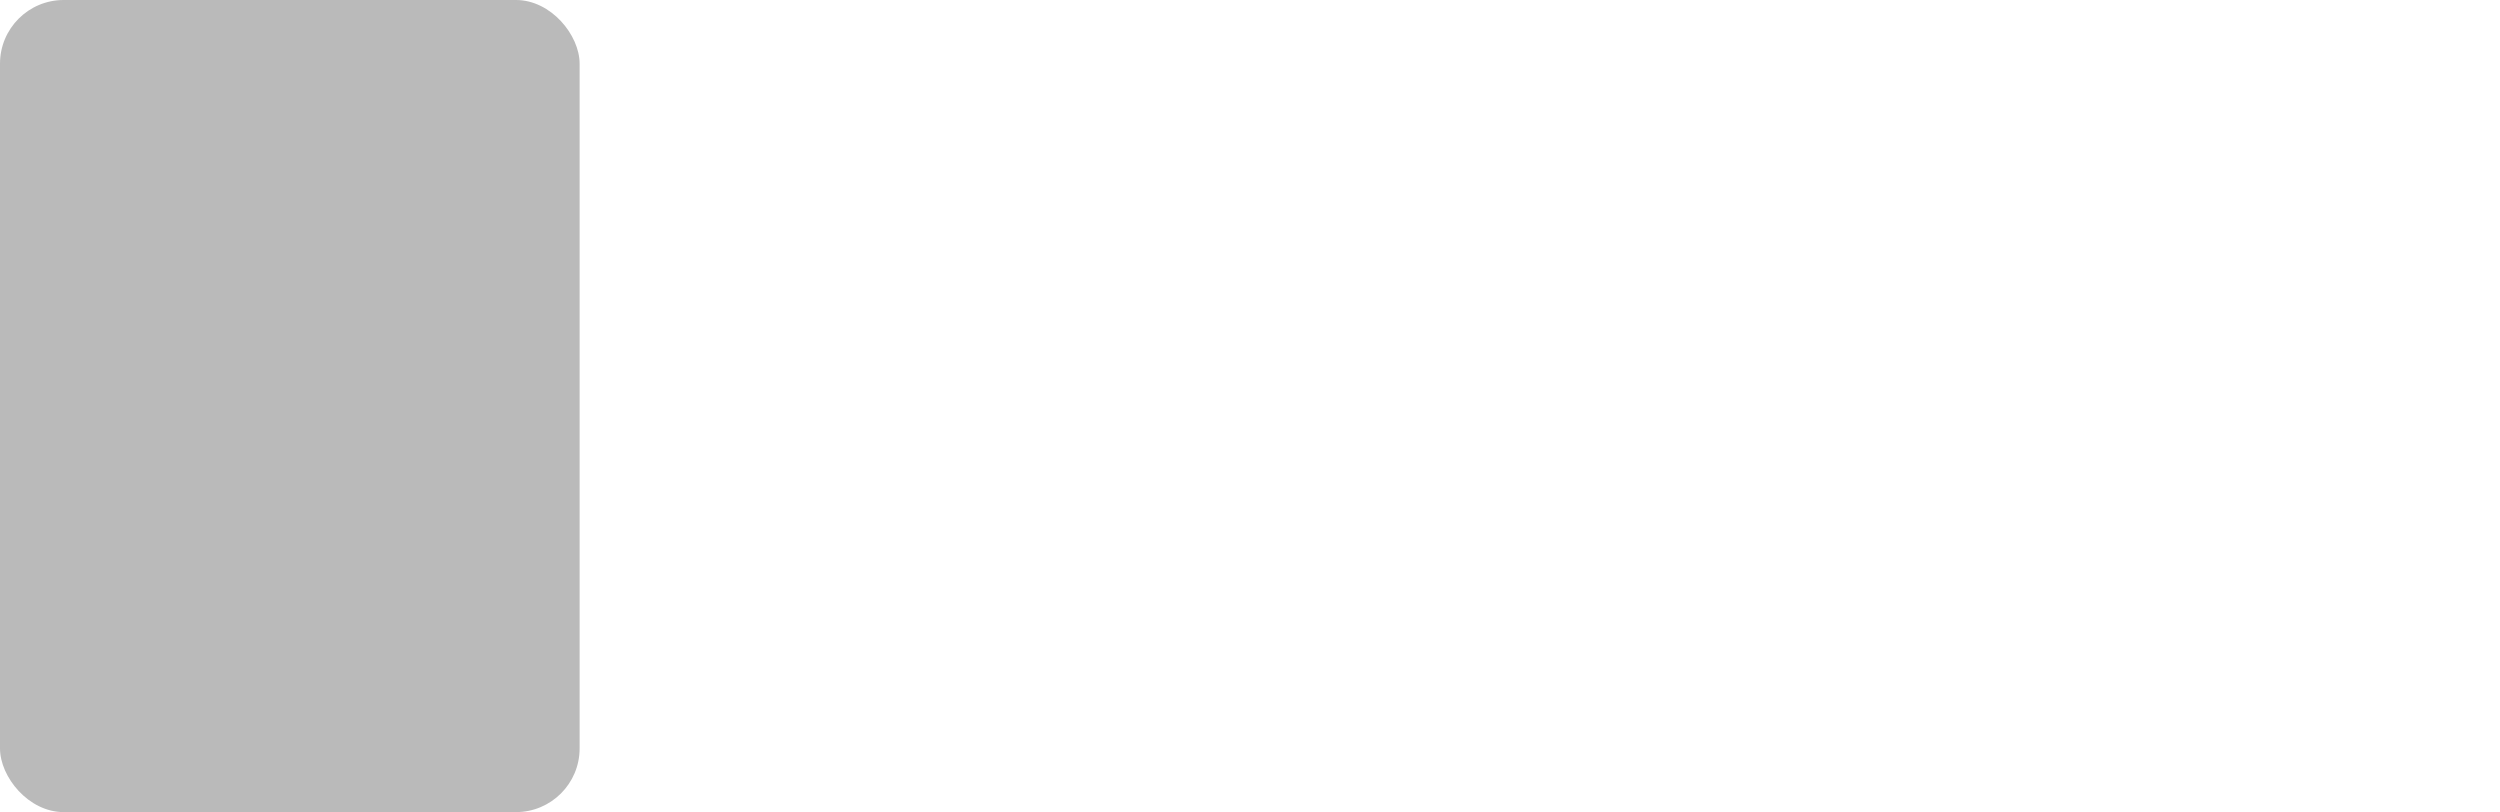 <svg xmlns="http://www.w3.org/2000/svg" width="785" height="255" aria-labelledby="loading-aria" viewBox="0 0 785 255" preserveAspectRatio="none"><rect width="100%" height="100%" clip-path="url(#clip-path)" fill="url(#fill)"/><defs><linearGradient id="fill"><stop offset=".6" stop-color="#bababa"><animate attributeName="offset" values="-2; -2; 1" keyTimes="0; 0.25; 1" dur="2s" repeatCount="indefinite"/></stop><stop offset="1.6" stop-color="#999"><animate attributeName="offset" values="-1; -1; 2" keyTimes="0; 0.25; 1" dur="2s" repeatCount="indefinite"/></stop><stop offset="2.6" stop-color="#bababa"><animate attributeName="offset" values="0; 0; 3" keyTimes="0; 0.25; 1" dur="2s" repeatCount="indefinite"/></stop></linearGradient><clipPath id="clip-path"><rect x="221" y="110" rx="10" ry="10" width="513" height="135"/><rect x="338" y="65" rx="10" ry="10" width="36" height="20"/><rect x="222" y="65" rx="10" ry="10" width="96" height="20"/><rect x="222" y="20" rx="10" ry="10" width="335" height="30"/><rect rx="20" ry="20" width="182" height="255"/></clipPath></defs></svg>
